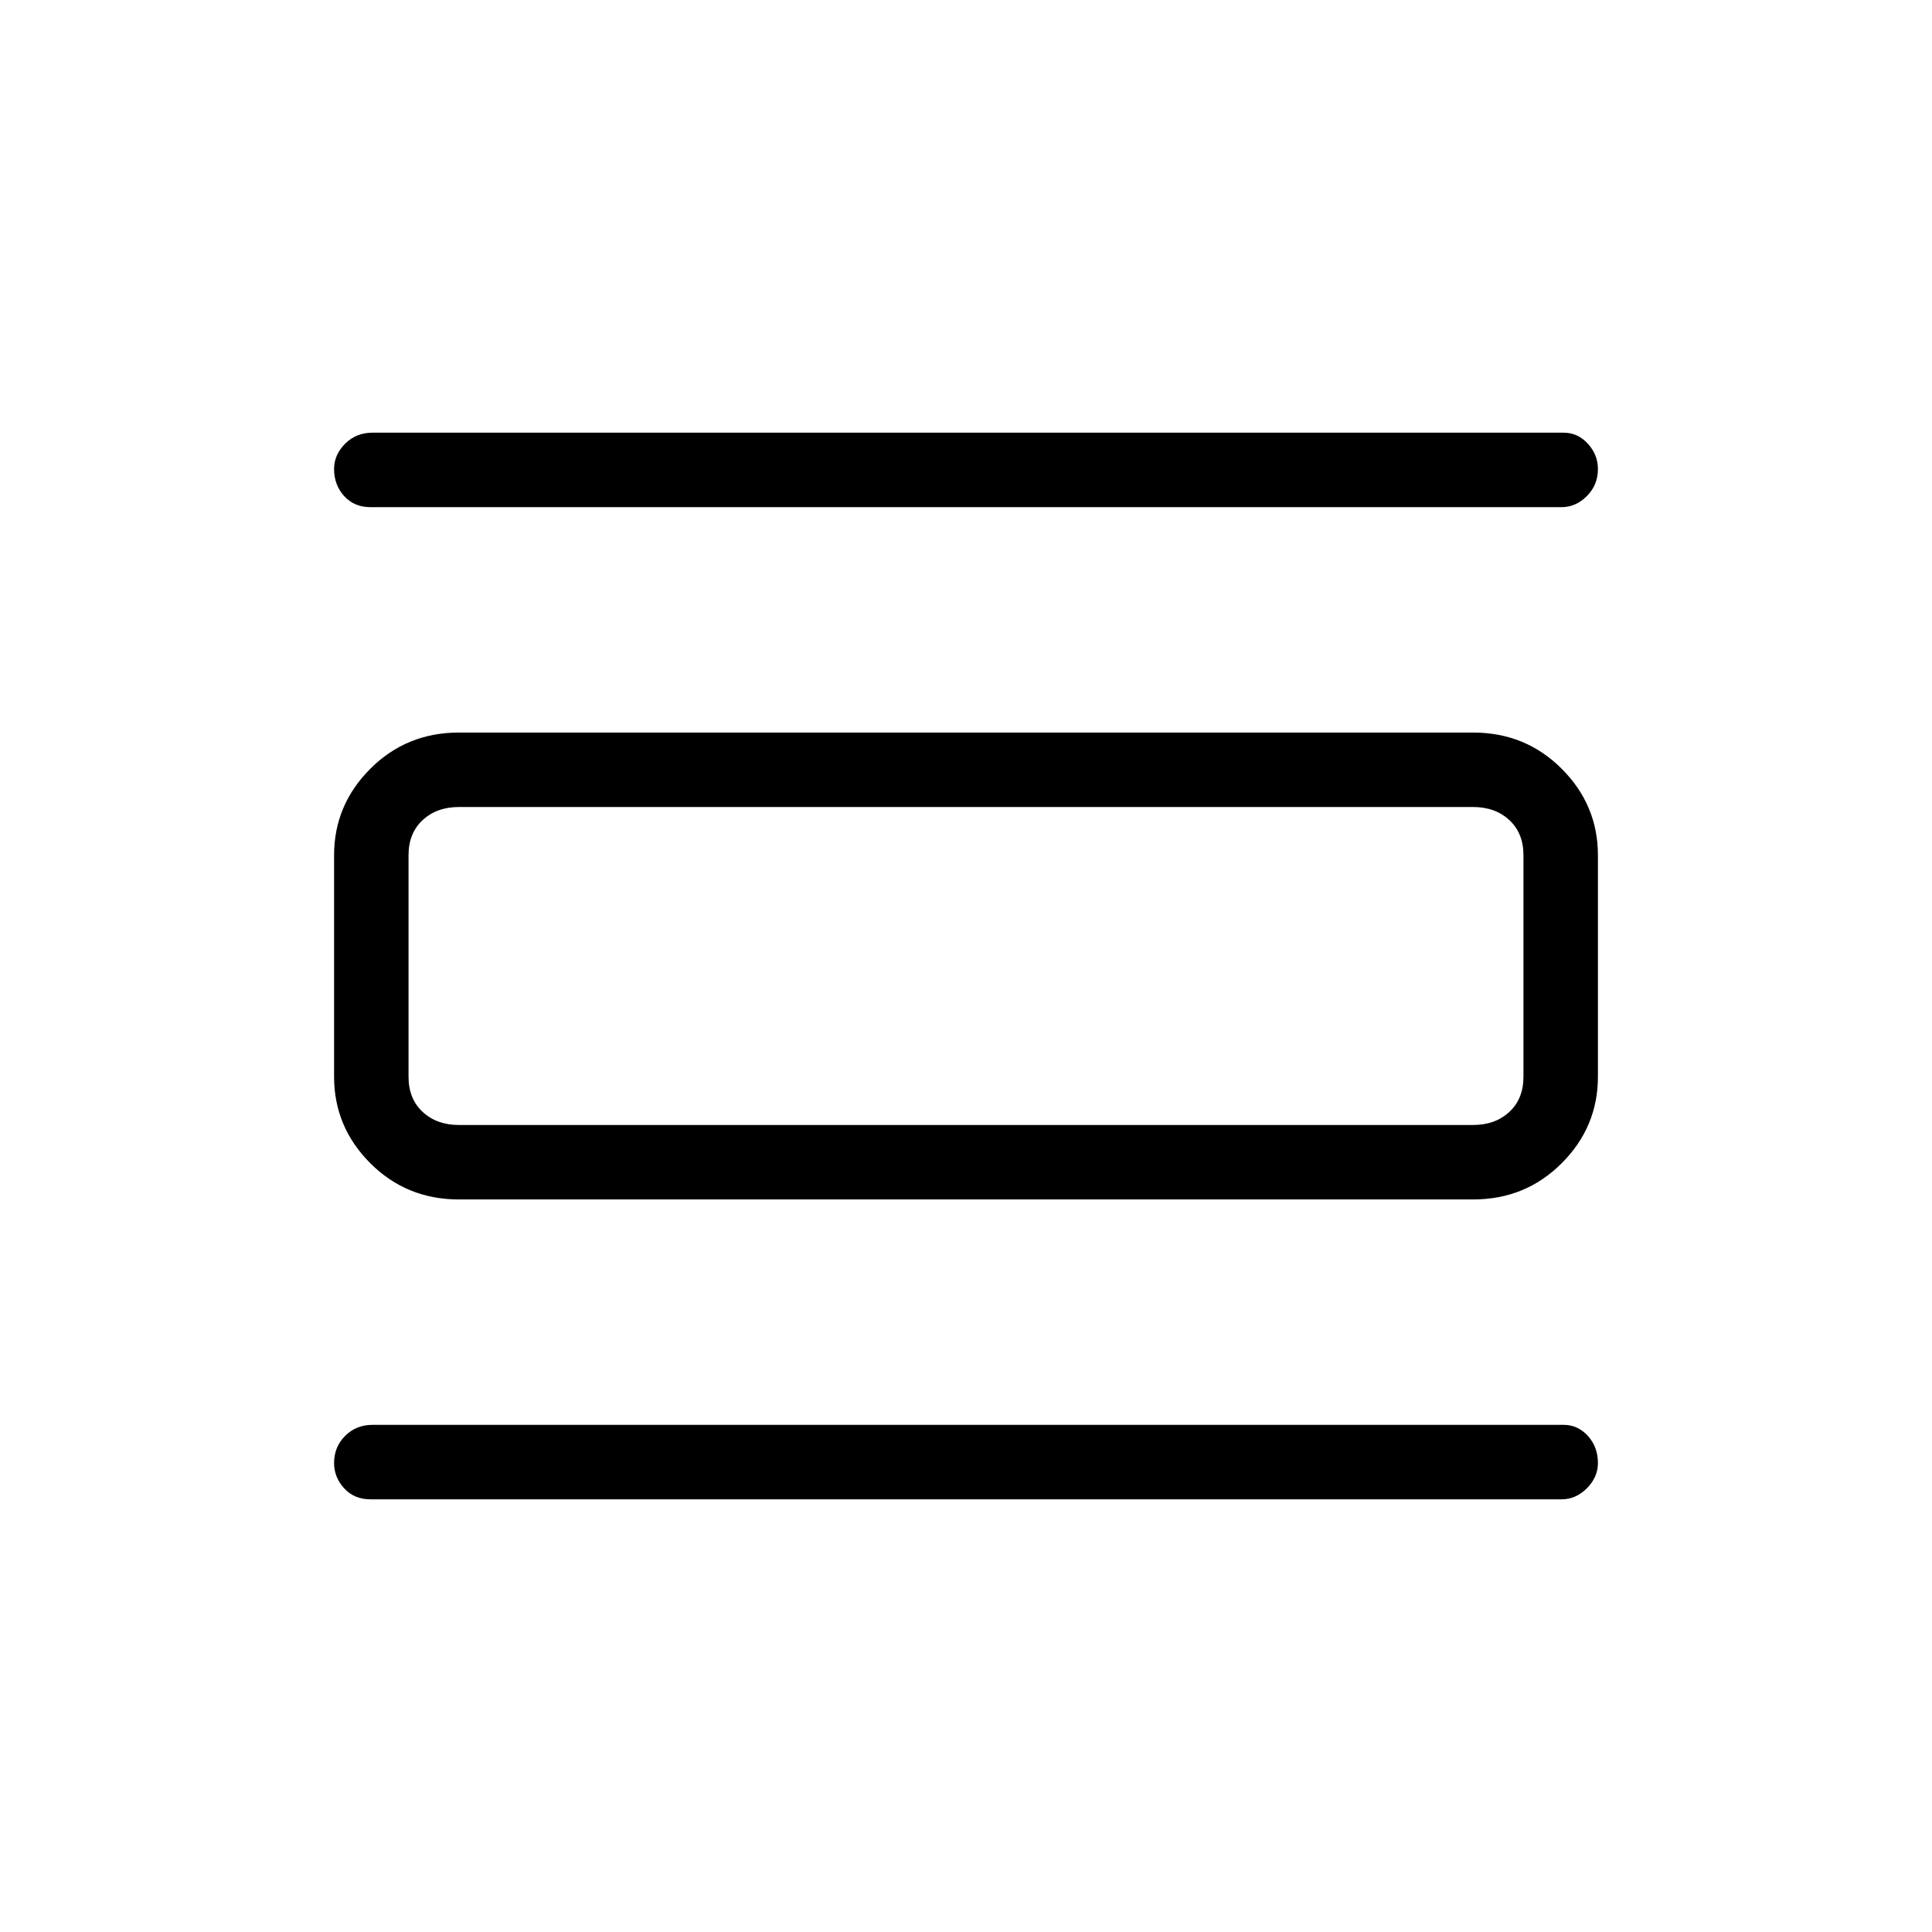 <svg xmlns="http://www.w3.org/2000/svg" height="24" width="24"><path d="M4.6 18.625q-.2 0-.325-.137-.125-.138-.125-.313 0-.2.137-.338.138-.137.338-.137h14.8q.175 0 .3.137.125.138.125.338 0 .175-.137.313-.138.137-.313.137ZM4.6 6.3q-.2 0-.325-.138-.125-.137-.125-.337 0-.175.137-.313.138-.137.338-.137h14.8q.175 0 .3.137.125.138.125.313 0 .2-.137.337-.138.138-.313.138Zm1.1 8.6q-.65 0-1.1-.45-.45-.45-.45-1.075v-2.75q0-.625.45-1.075.45-.45 1.1-.45h12.6q.65 0 1.1.45.45.45.45 1.075v2.75q0 .625-.45 1.075-.45.45-1.1.45Zm0-.925h12.6q.275 0 .45-.163.175-.162.175-.437v-2.75q0-.275-.175-.437-.175-.163-.45-.163H5.7q-.275 0-.45.163-.175.162-.175.437v2.75q0 .275.175.437.175.163.45.163Zm-.625-3.95H5.7q-.275 0-.45.163-.175.162-.175.437v2.75q0 .275.175.437.175.163.45.163h-.625V10.025Z"/></svg>